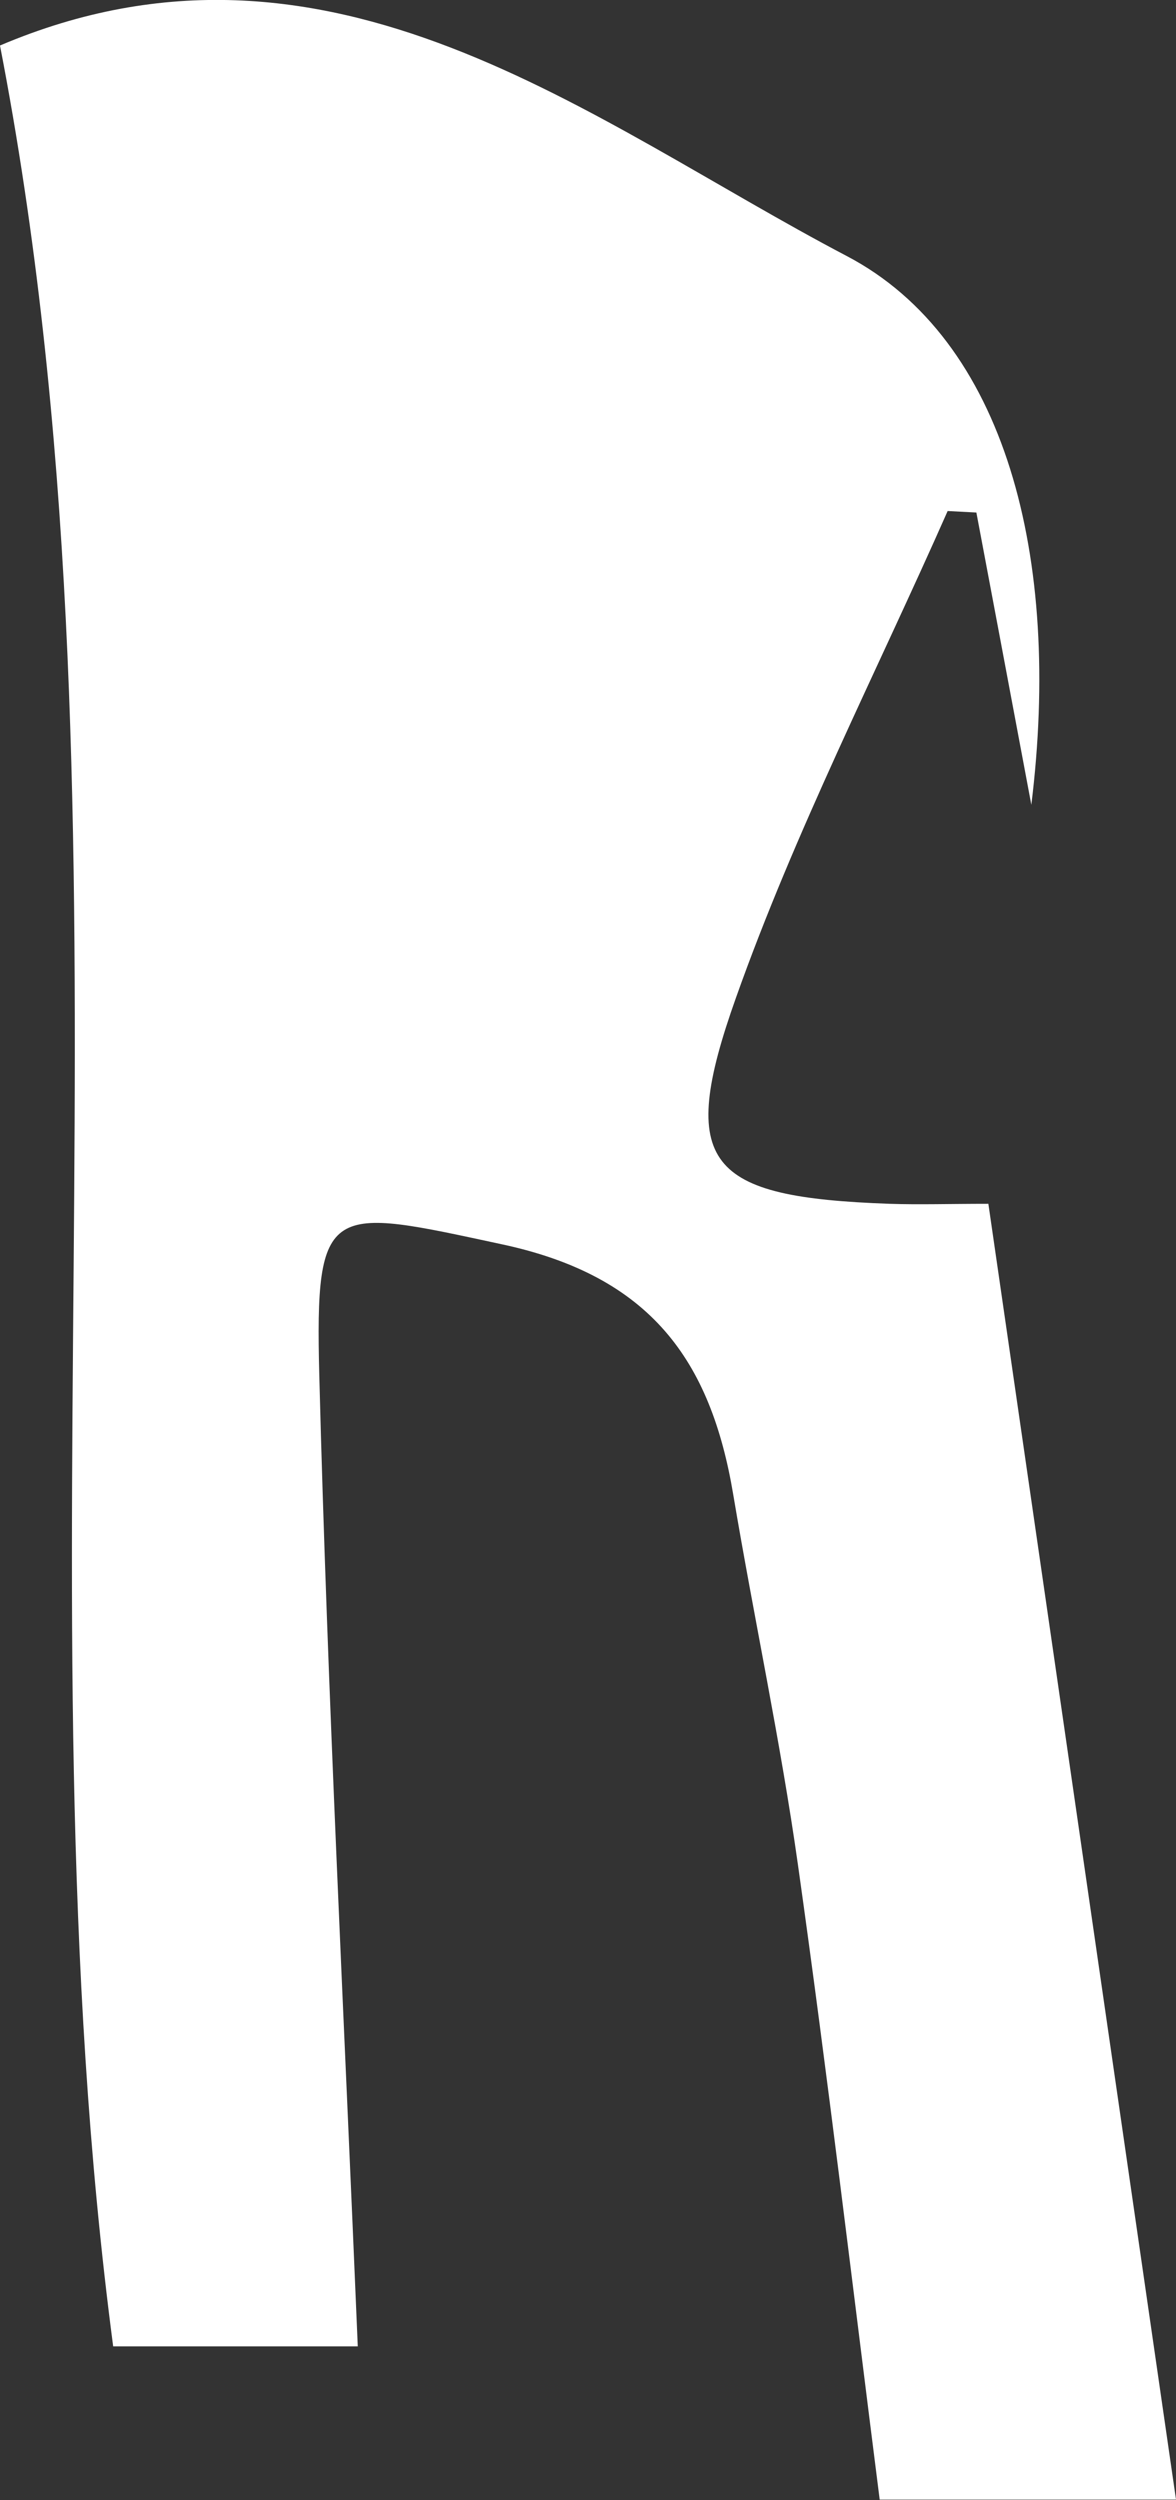 <?xml version="1.0" encoding="UTF-8"?>
<svg id="_레이어_2" data-name="레이어 2" xmlns="http://www.w3.org/2000/svg" viewBox="0 0 47.07 100">
  <rect x="0" y="0" width="47.07" height="100" fill="#333333" stroke="none"/>
  <defs>
    <style>
      .cls-1 {
        fill: #fff;
        stroke-width: 0px;
      }
    </style>
  </defs>
  <g id="_레이어_1-2" data-name="레이어 1">
    <path class="cls-1" d="M0,1.82c13.21-5.61,23.61,3.03,33.89,8.42,6.37,3.34,8.61,12.06,7.39,21.95-.94-5.01-1.57-8.35-2.2-11.69-.38-.02-.76-.04-1.15-.06-2.86,6.47-6.11,12.81-8.47,19.46-2.39,6.71-1.15,7.99,6.14,8.25,1.2.04,2.4,0,3.96,0,2.51,17.31,4.99,34.42,7.51,51.83h-11.86c-1.08-8.49-2.08-16.95-3.27-25.38-.7-4.96-1.76-9.87-2.59-14.81-.9-5.39-3.32-8.75-9.26-10.02-6.93-1.49-7.49-1.75-7.31,5.25.33,12.8.99,25.6,1.54,38.83H4.53C.51,63.33,5.9,32.25,0,1.82Z"/>
  </g>
</svg>